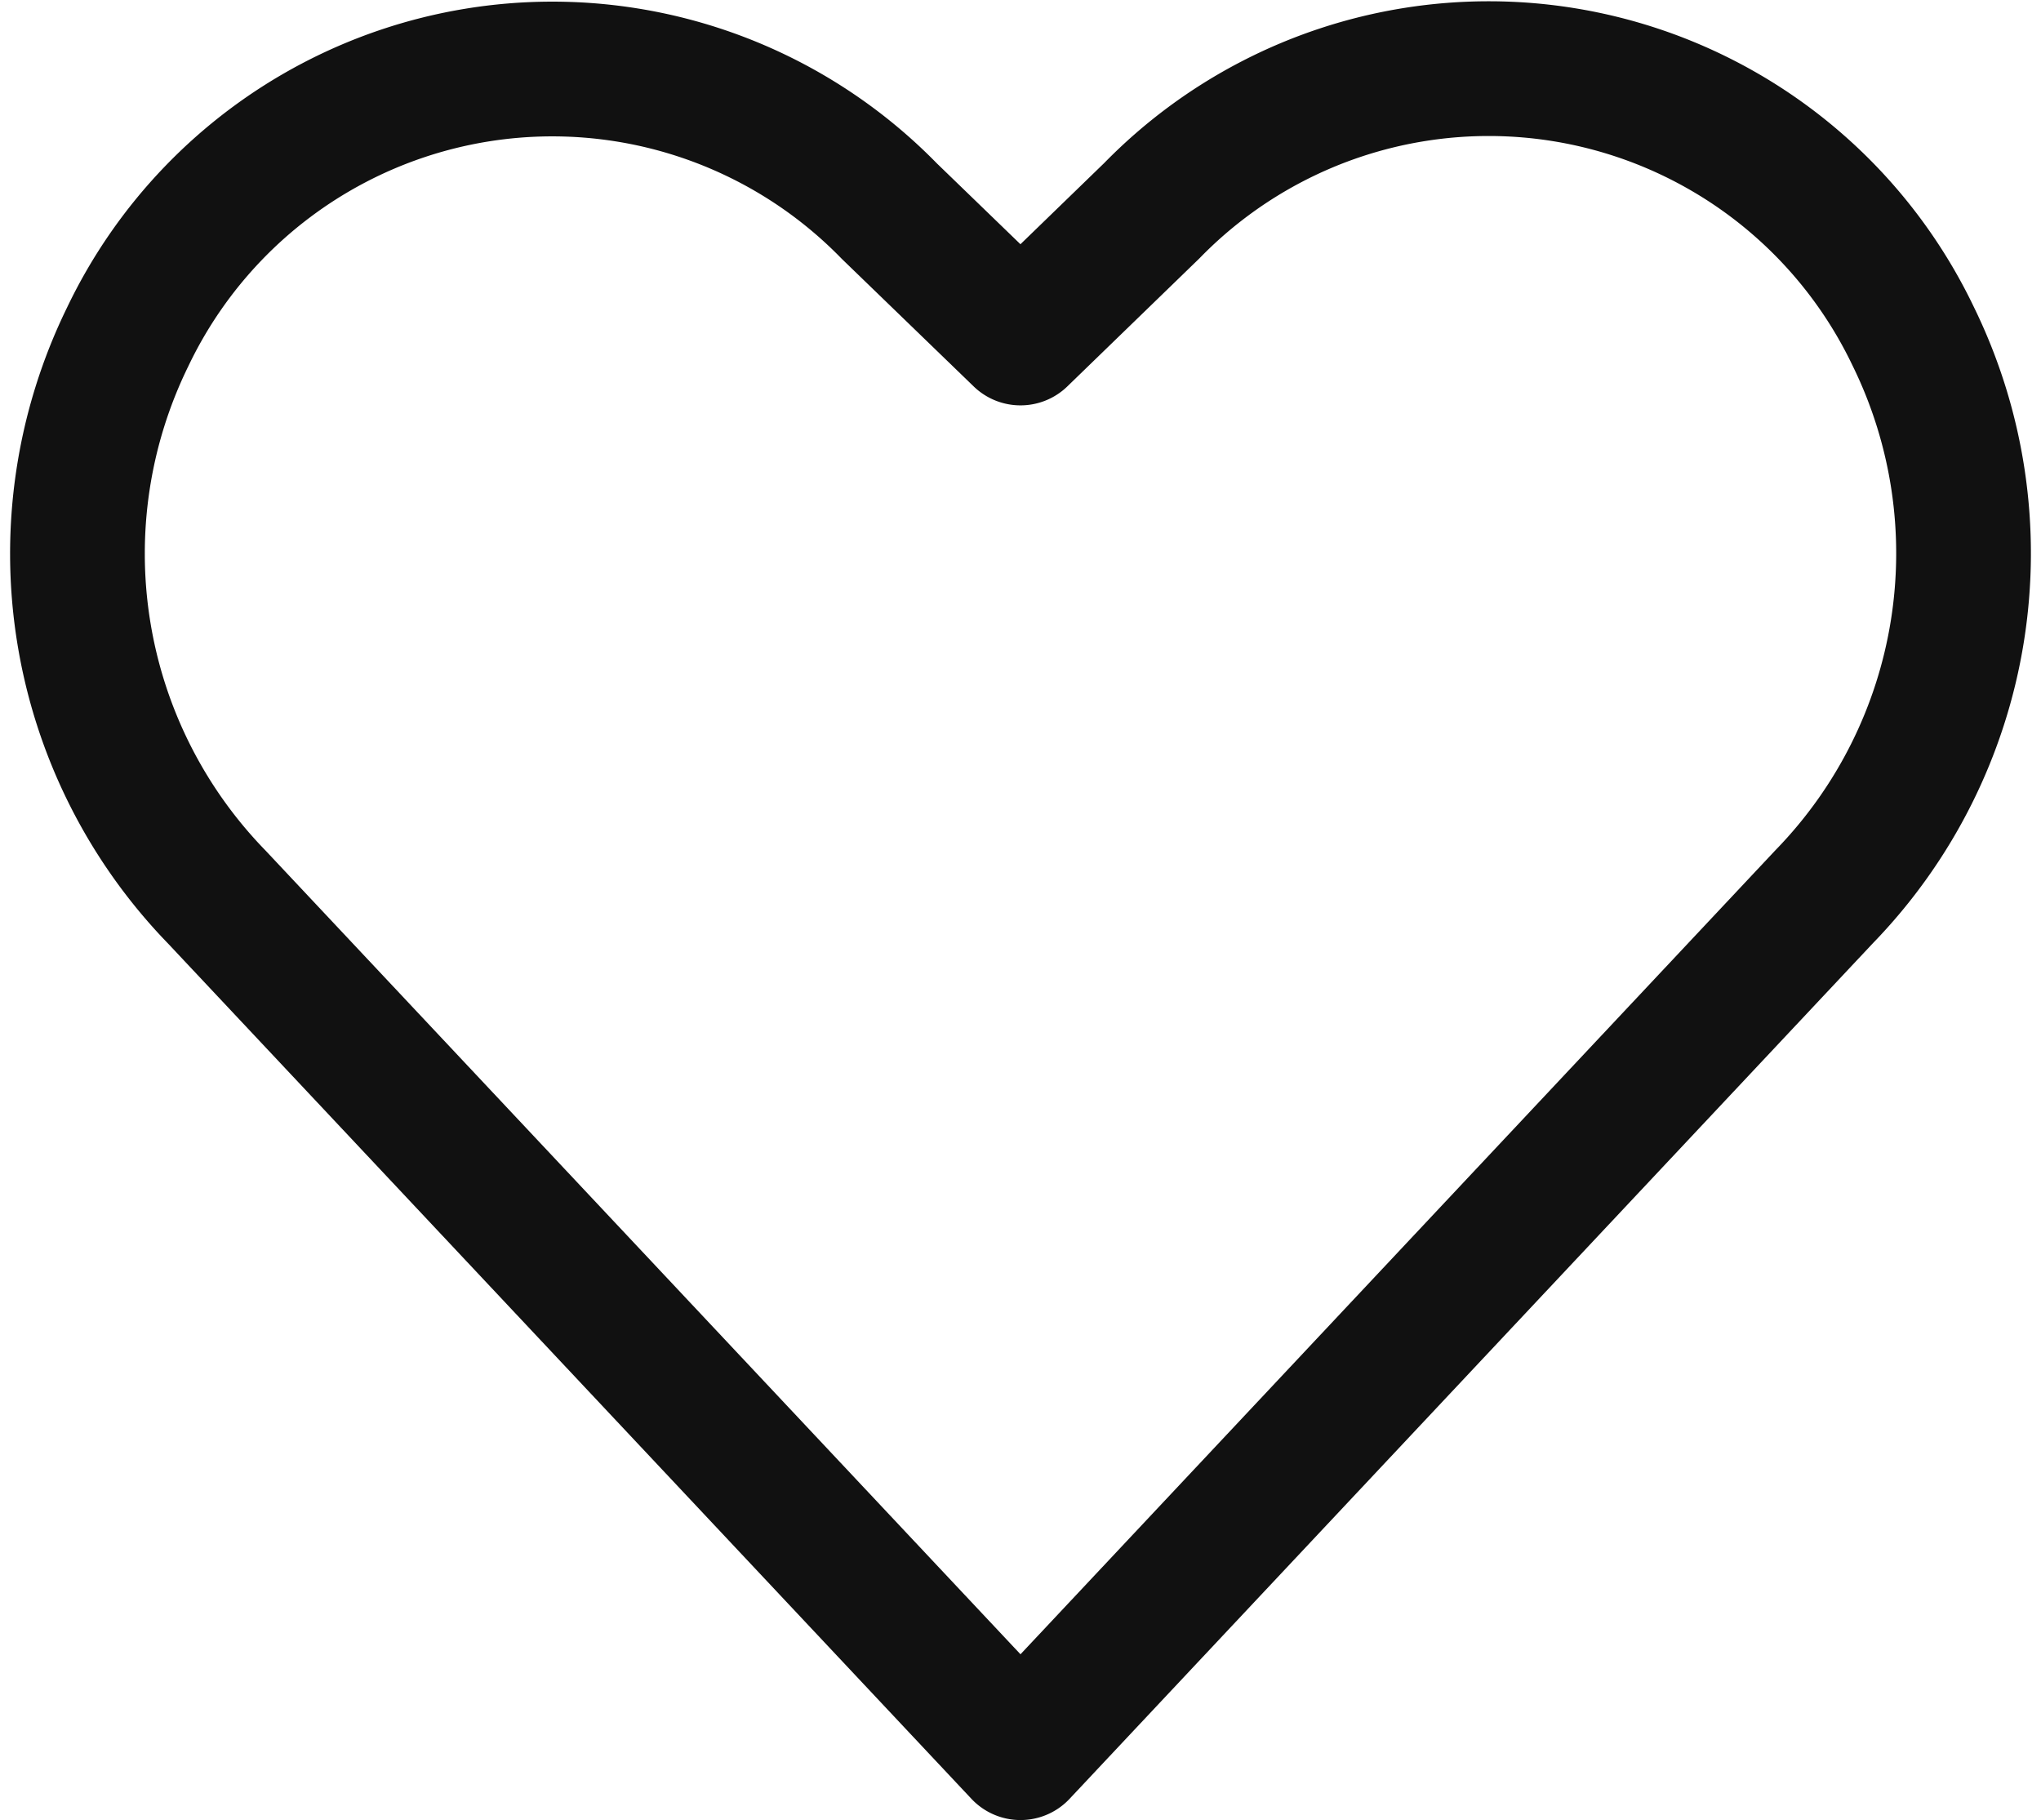 <svg xmlns="http://www.w3.org/2000/svg" width="22.726" height="20.263" viewBox="0 0 22.726 20.263"><defs><style>.a{fill:none;stroke:#111;stroke-linecap:round;stroke-linejoin:round;stroke-width:1.5px;}</style></defs><g transform="translate(-0.637 -1.737)"><path class="a" d="M12,21.25,3.051,11.724a5.486,5.486,0,0,1-.992-6.237,5.24,5.24,0,0,1,8.48-1.4L12,5.5l1.462-1.417a5.239,5.239,0,0,1,8.479,1.4,5.486,5.486,0,0,1-.992,6.237Z"/></g></svg>